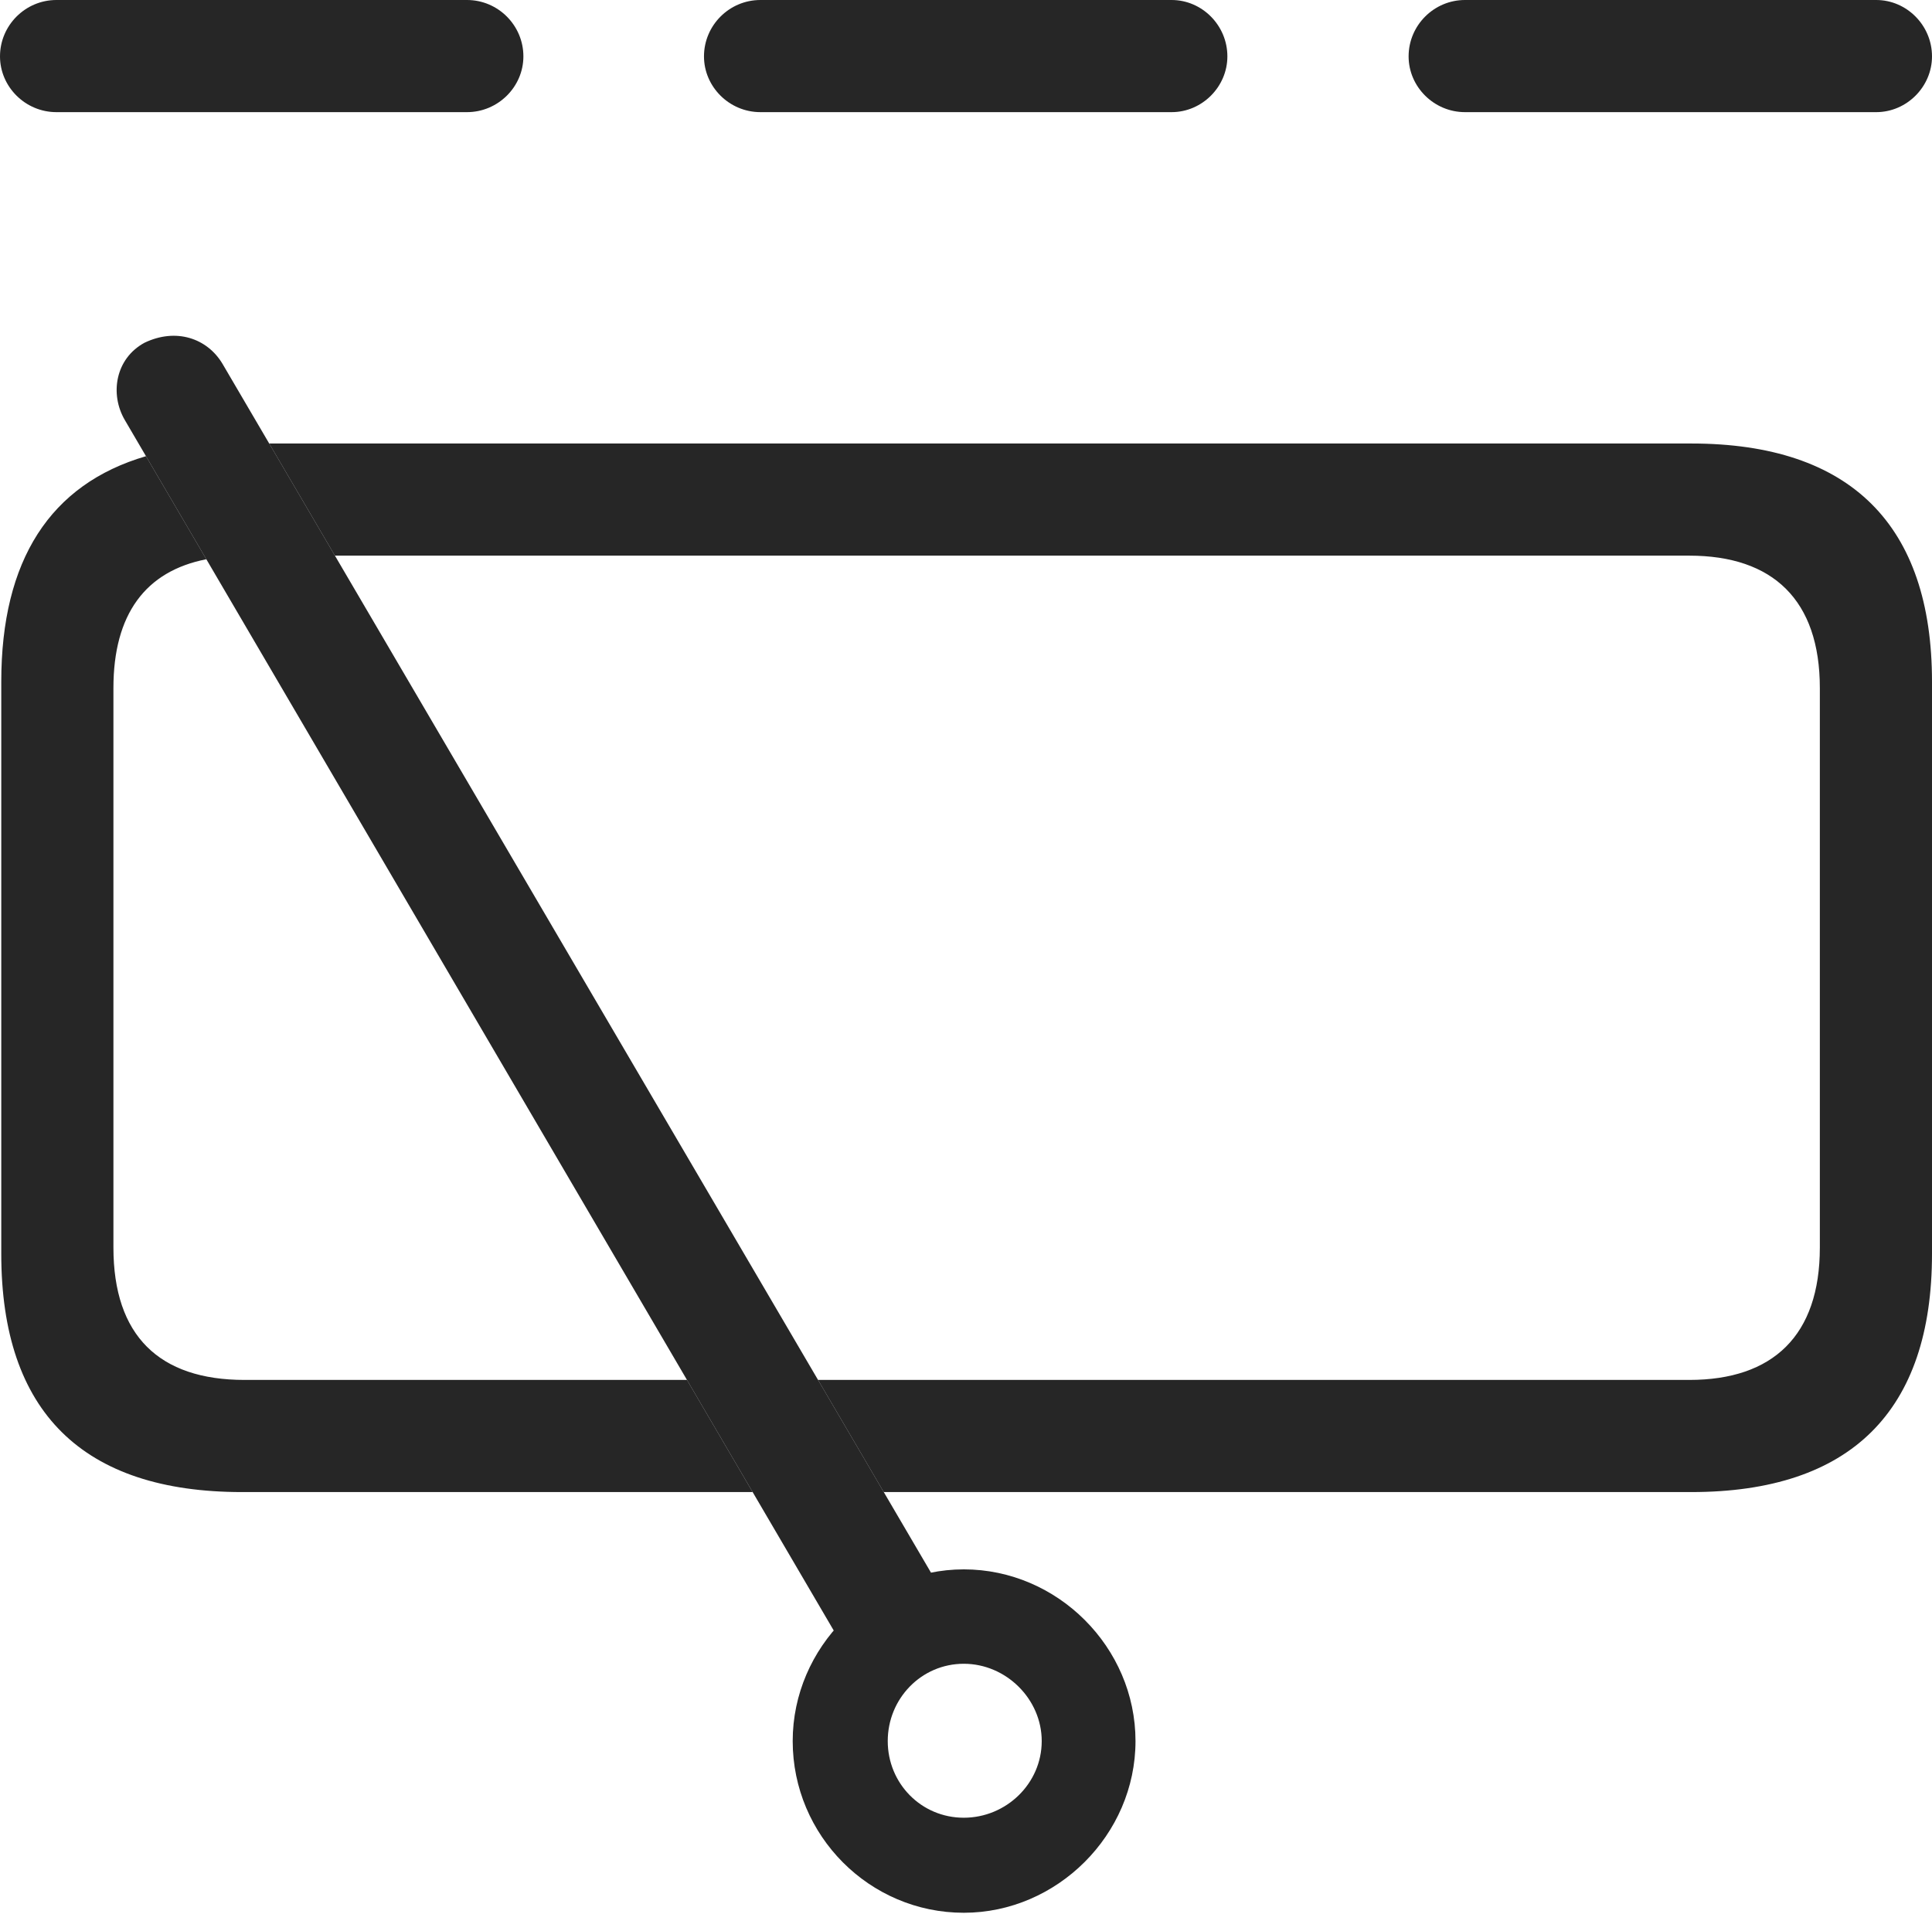 <?xml version="1.0" encoding="UTF-8"?>
<!--Generator: Apple Native CoreSVG 326-->
<!DOCTYPE svg
PUBLIC "-//W3C//DTD SVG 1.1//EN"
       "http://www.w3.org/Graphics/SVG/1.1/DTD/svg11.dtd">
<svg version="1.1" xmlns="http://www.w3.org/2000/svg" xmlns:xlink="http://www.w3.org/1999/xlink" viewBox="0 0 762.25 755.25">
 <g>
  <rect height="755.25" opacity="0" width="762.25" x="0" y="0"/>
  <path d="M81.411 220.673C57.397 225.364 44.75 242.372 44.75 271.5L44.75 492.25C44.75 527 62.75 544.5 96.5 544.5L271.037 544.5L296.949 588.75L95.5 588.75C32.75 588.75 0.5 557.25 0.5 494.75L0.5 269C0.5 221.069 19.774 191.068 57.598 180.006ZM762.25 269L762.25 494.75C762.25 556.75 730.25 588.75 667.25 588.75L348.681 588.75L322.749 544.5L666.5 544.5C699.5 544.5 718 527 718 492.25L718 271.5C718 236.75 699.5 219.25 666.5 219.25L132.142 219.25L106.21 175L667.25 175C730.25 175 762.25 207.25 762.25 269Z" fill="black" fill-opacity="0.85"/>
  <path d="M206.5 22.25C206.5 34.25 196.5 44.25 184.25 44.25L22.25 44.25C10 44.25 0 34.25 0 22.25C0 10 10 0 22.25 0L184.25 0C196.5 0 206.5 10 206.5 22.25ZM484.25 22.25C484.25 34.25 474.25 44.25 462.25 44.25L300 44.25C287.75 44.25 277.75 34.25 277.75 22.25C277.75 10 287.75 0 300 0L462.25 0C474.25 0 484.25 10 484.25 22.25ZM762.25 22.25C762.25 34.25 752.25 44.25 740.25 44.25L578 44.25C565.75 44.25 555.75 34.25 555.75 22.25C555.75 10 565.75 0 578 0L740.25 0C752.25 0 762.25 10 762.25 22.25Z" fill="black" fill-opacity="0.85"/>
  <path d="M380.25 754.75C417 754.75 448 724 448 687C448 650 417.25 619.25 380.25 619.25C343.5 619.25 312.75 650 312.75 687C312.75 724.25 343 754.75 380.25 754.75ZM380.25 717.25C363.5 717.25 350.25 703.75 350.25 687C350.25 670.25 363.5 656.5 380.25 656.5C397 656.5 411 670.5 411 687C411 703.75 397 717.25 380.25 717.25ZM337.5 658L377.25 637.5L87.75 143.5C81.75 133.5 69.5 129.25 57 135.25C45.5 141.5 43.25 155.5 49.25 165.75Z" fill="black" fill-opacity="0.85"/>
 </g>
</svg>
